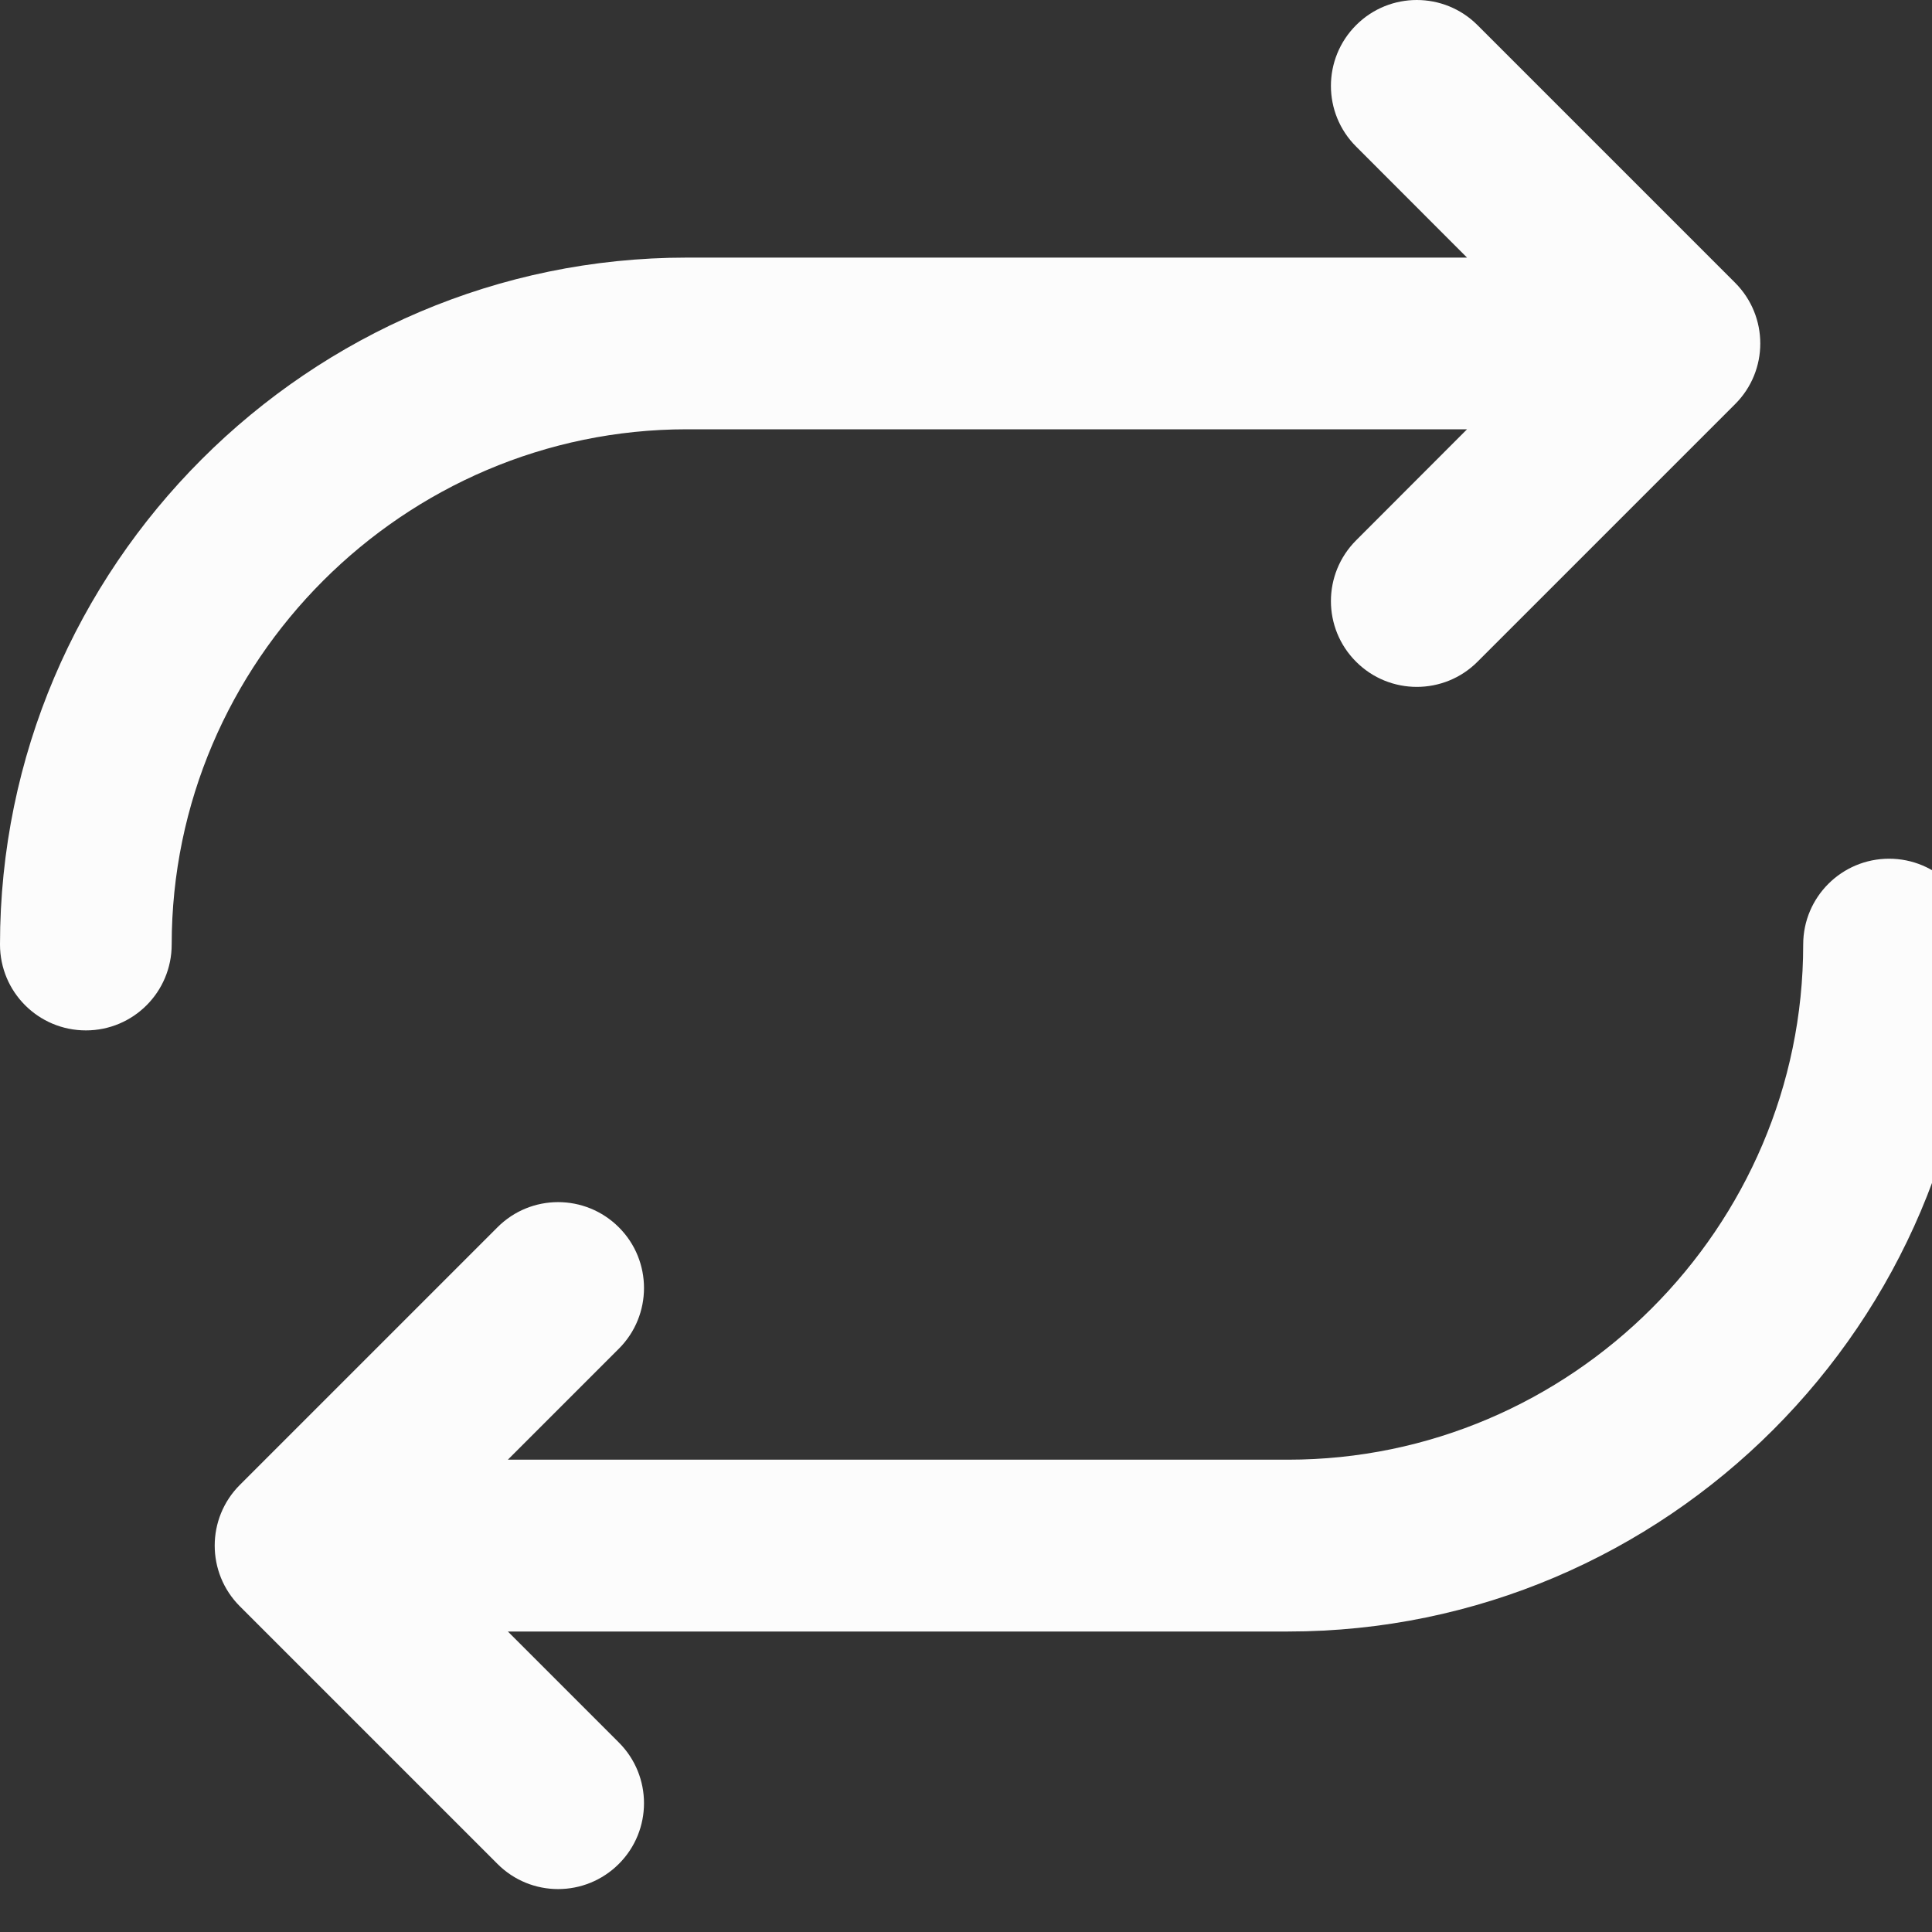 <svg width="15" height="15" viewBox="0 0 15 15" fill="none" xmlns="http://www.w3.org/2000/svg">
<rect x="0" y="0" width="15" height="15" fill="#333333" stroke="none"/>
<path fill-rule="evenodd" clip-rule="evenodd" d="M10.529 0.195C10.789 -0.065 11.211 -0.065 11.471 0.195L13.471 2.195C13.732 2.456 13.732 2.878 13.471 3.138L11.471 5.138C11.211 5.398 10.789 5.398 10.529 5.138C10.268 4.878 10.268 4.456 10.529 4.195L11.39 3.333H5.333C3.135 3.333 1.333 5.135 1.333 7.333C1.333 7.702 1.035 8 0.667 8C0.298 8 0 7.702 0 7.333C0 4.398 2.398 2 5.333 2H11.39L10.529 1.138C10.268 0.878 10.268 0.456 10.529 0.195ZM15.333 7.333C15.333 6.965 15.035 6.667 14.667 6.667C14.299 6.667 14 6.965 14 7.333C14 9.532 12.198 11.333 10 11.333H3.943L4.805 10.471C5.065 10.211 5.065 9.789 4.805 9.529C4.544 9.268 4.122 9.268 3.862 9.529L1.862 11.529C1.602 11.789 1.602 12.211 1.862 12.471L3.862 14.471C4.122 14.732 4.544 14.732 4.805 14.471C5.065 14.211 5.065 13.789 4.805 13.529L3.943 12.667H10C12.935 12.667 15.333 10.268 15.333 7.333Z" fill="#FCFCFC"/>
</svg>
